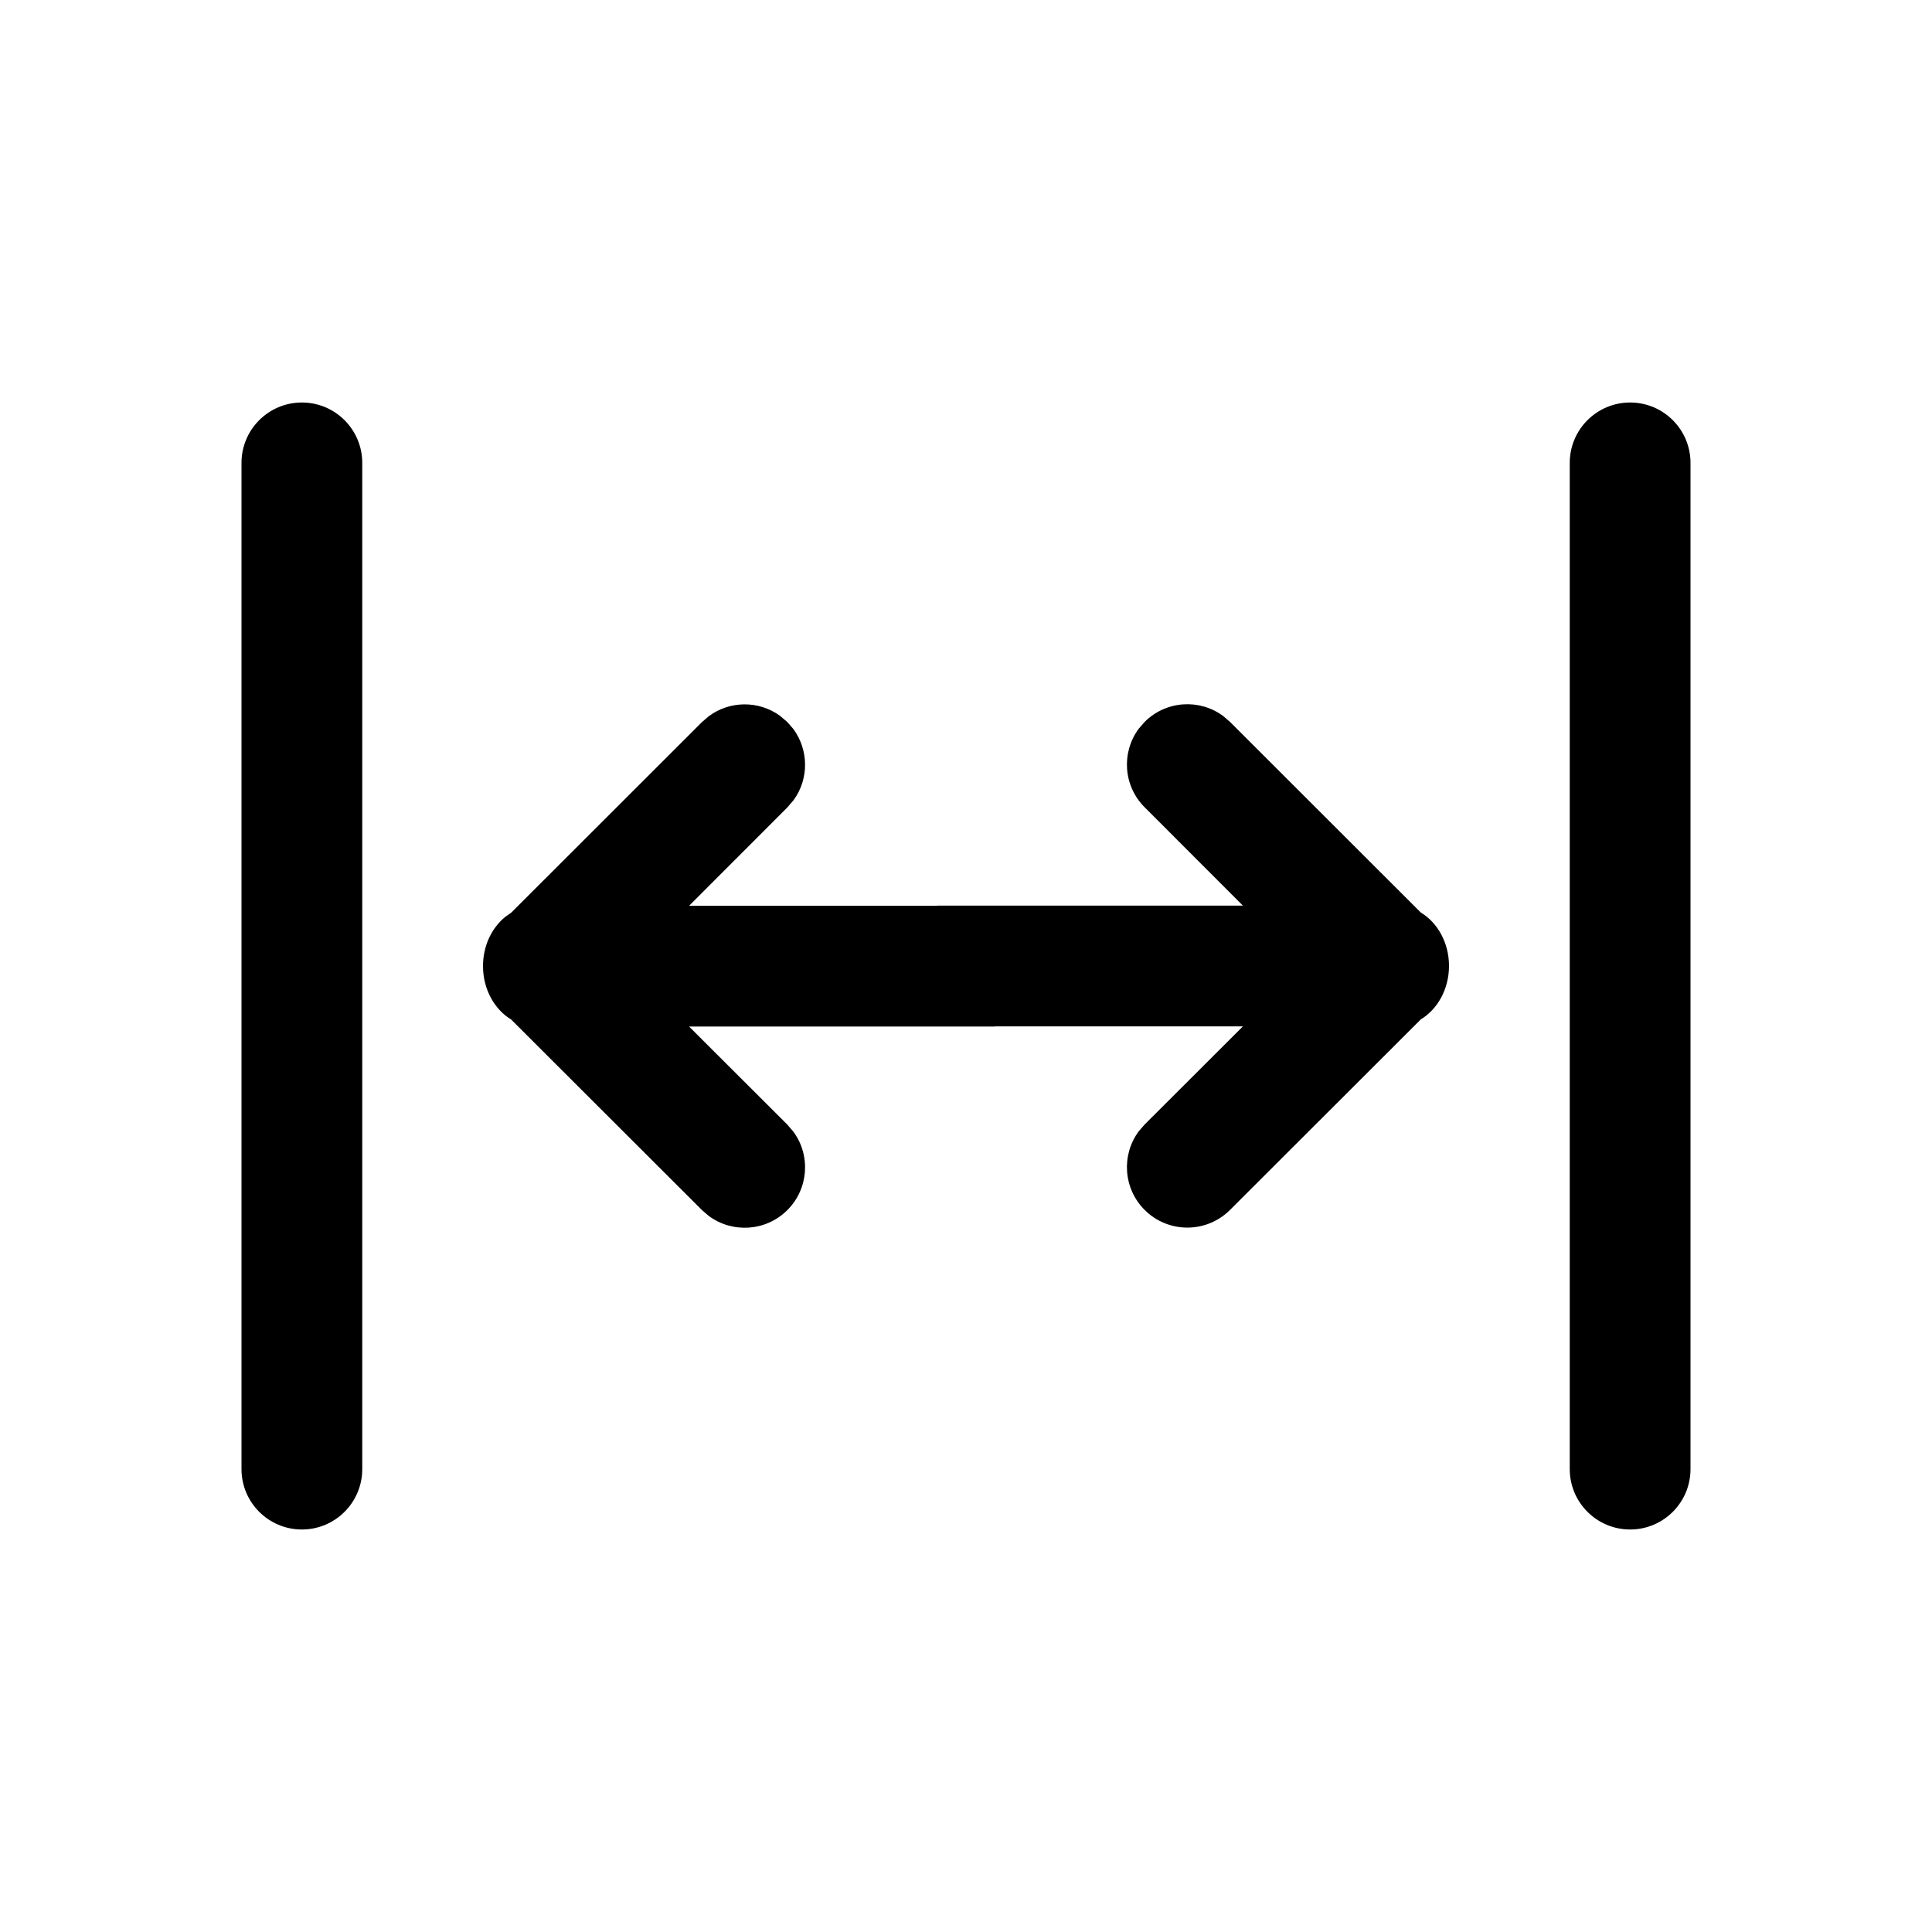 <svg xmlns="http://www.w3.org/2000/svg" viewBox="0 0 24 24" fill="none"><path d="M3 18.25C3 18.664 3.336 19 3.75 19C4.164 19 4.5 18.664 4.5 18.25V5.75C4.5 5.336 4.164 5 3.75 5C3.336 5 3 5.336 3 5.75V18.25Z" fill="currentColor"/><path d="M19.5 18.25C19.5 18.664 19.836 19 20.25 19C20.664 19 21 18.664 21 18.25V5.75C21 5.336 20.664 5 20.25 5C19.836 5 19.5 5.336 19.5 5.75V18.25Z" fill="currentColor"/><path d="M14.146 14.053C13.928 14.347 13.953 14.764 14.219 15.03C14.512 15.323 14.987 15.323 15.28 15.03L17.65 12.663C17.858 12.537 18 12.287 18 11.999C18 11.711 17.858 11.461 17.649 11.335L15.28 8.968L15.195 8.895C14.902 8.677 14.485 8.702 14.219 8.968L14.146 9.052C13.928 9.346 13.953 9.762 14.219 10.028L15.44 11.25H11.656L11.631 11.252H8.56L9.781 10.03L9.861 9.936C10.05 9.673 10.047 9.315 9.854 9.054L9.781 8.97L9.687 8.89C9.424 8.701 9.066 8.703 8.805 8.897L8.72 8.97L6.351 11.337L6.276 11.39C6.109 11.526 6 11.749 6 12.001C6 12.289 6.142 12.539 6.35 12.665L8.72 15.032L8.805 15.105C9.098 15.322 9.515 15.298 9.781 15.032C10.047 14.766 10.072 14.349 9.854 14.056L9.781 13.971L8.56 12.752H12.344L12.369 12.75H15.44L14.219 13.969L14.146 14.053Z" fill="currentColor"/></svg>